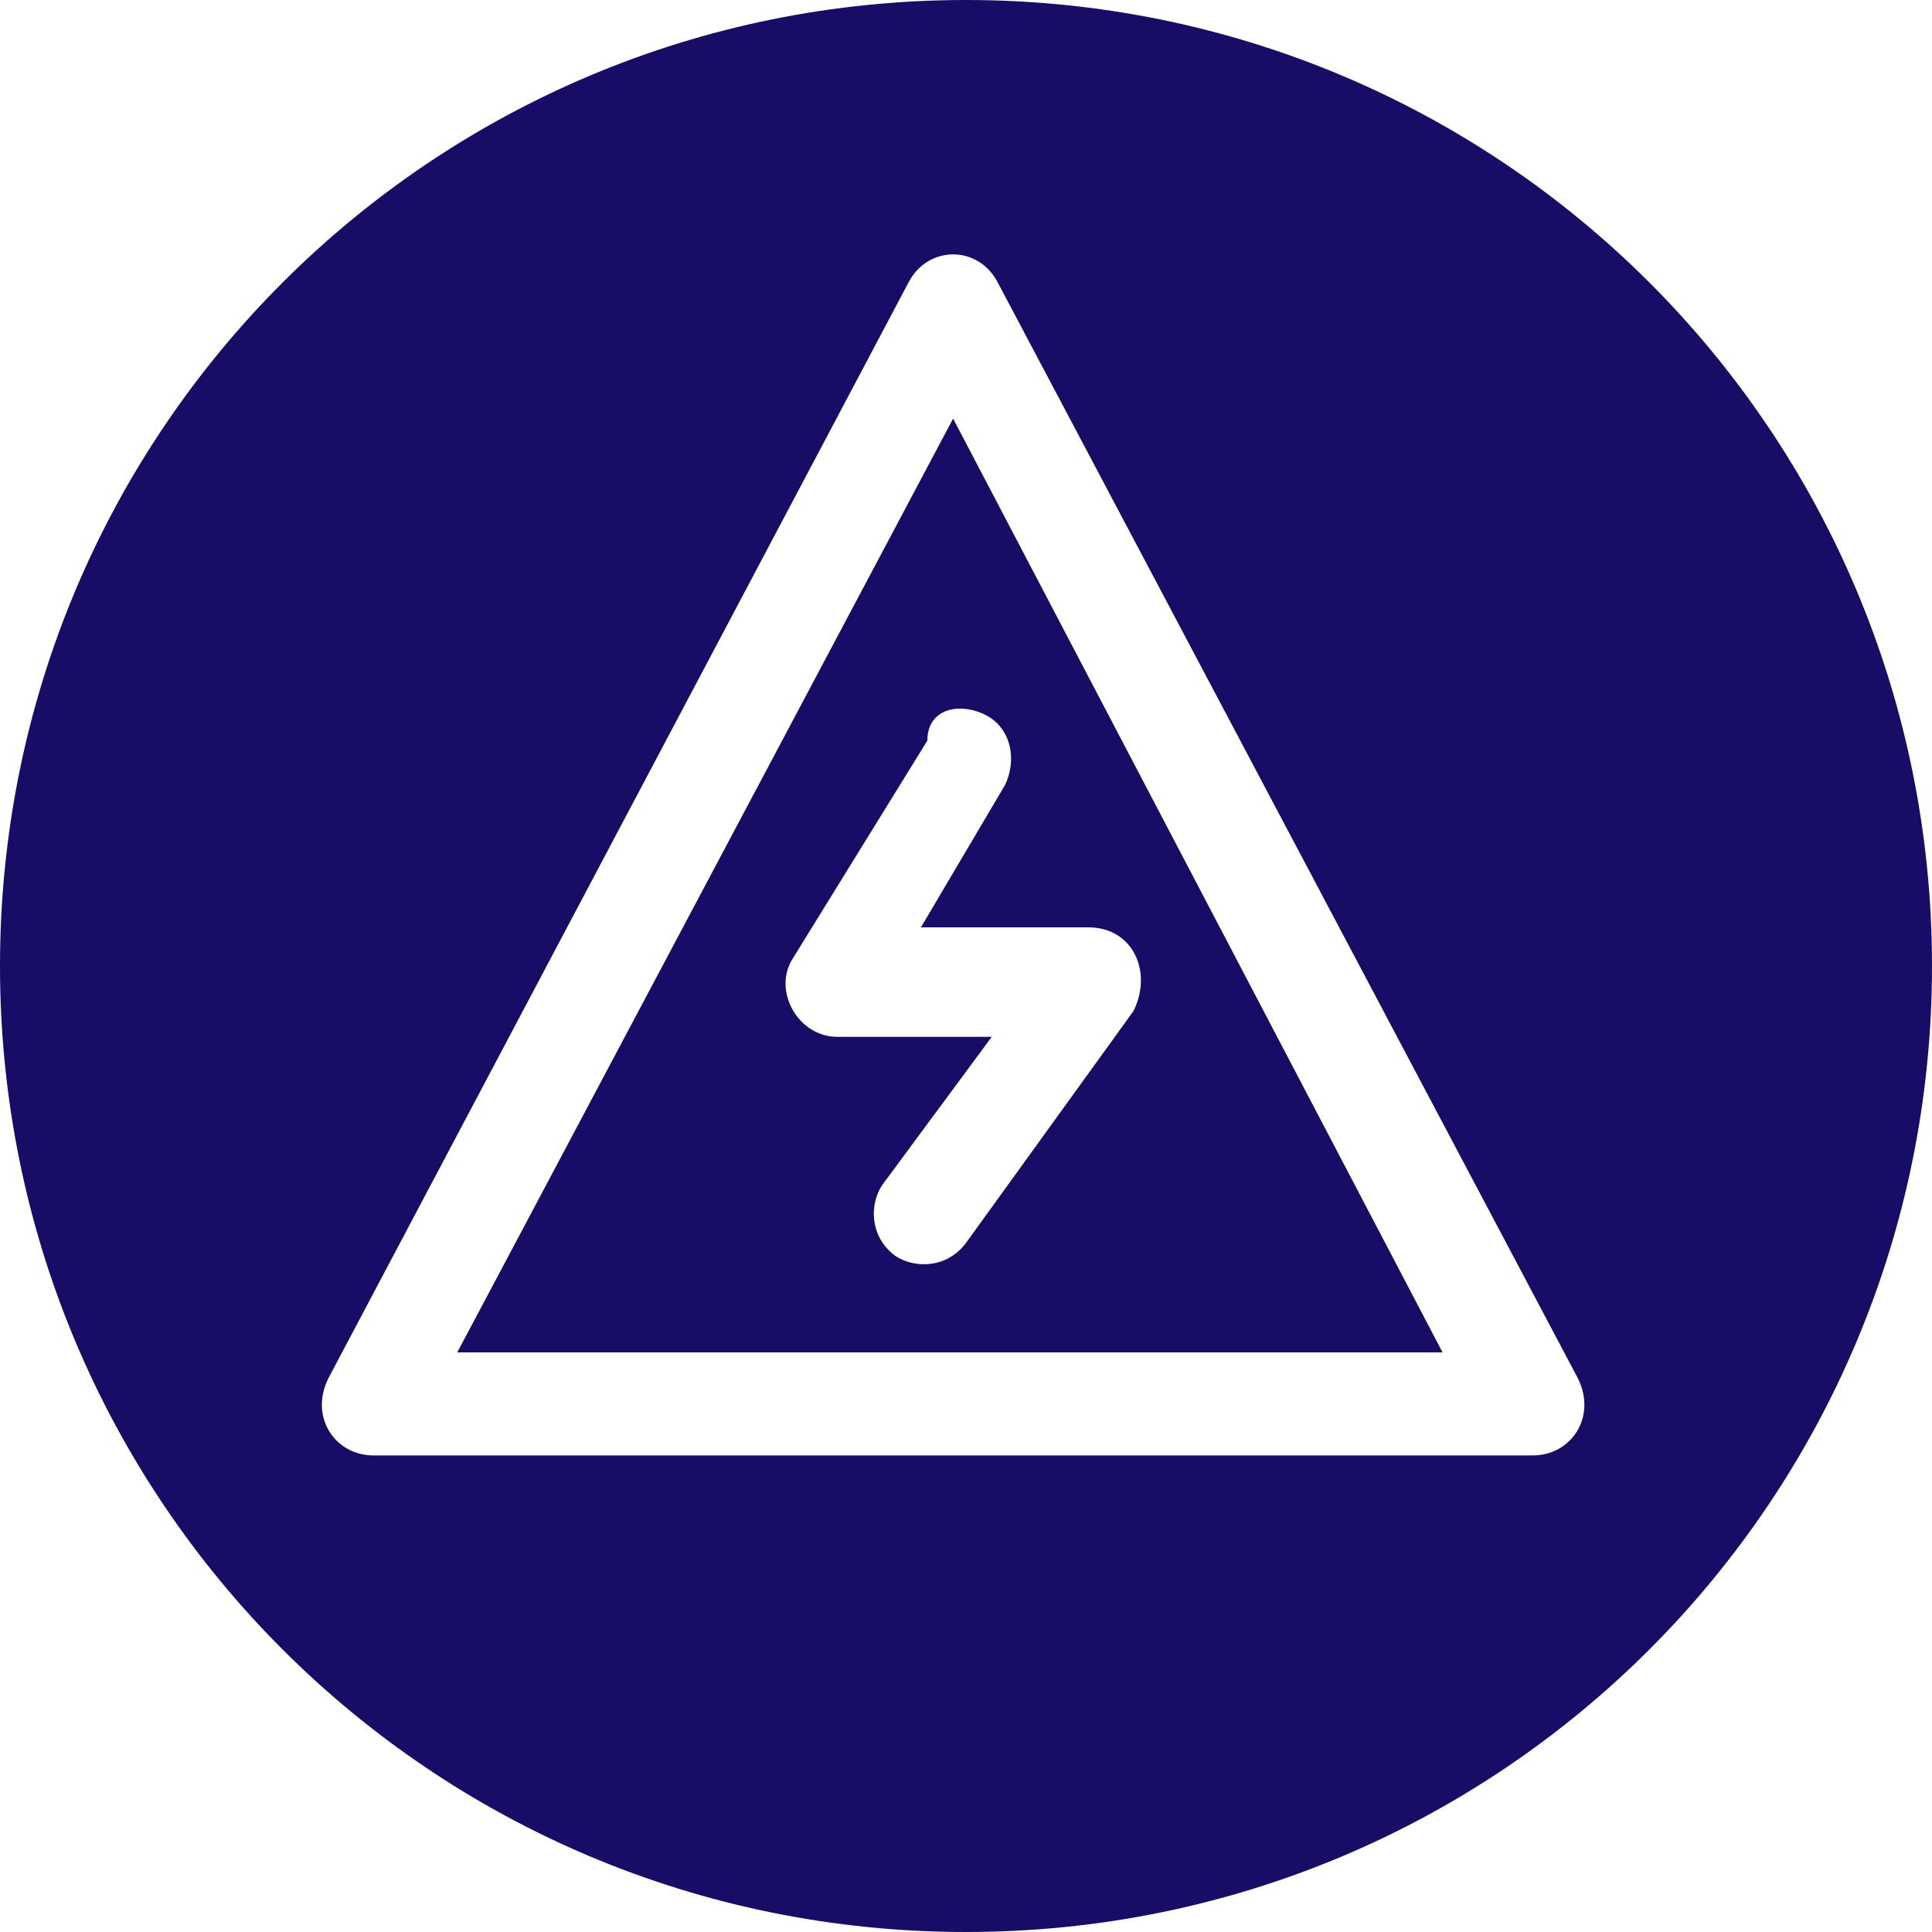 <?xml version="1.0" encoding="utf-8"?>
<!-- Generator: Adobe Illustrator 27.1.1, SVG Export Plug-In . SVG Version: 6.00 Build 0)  -->
<svg version="1.1" id="Layer_1" xmlns="http://www.w3.org/2000/svg" xmlns:xlink="http://www.w3.org/1999/xlink" x="0px" y="0px"
	 viewBox="0 0 30 30" style="enable-background:new 0 0 30 30;" xml:space="preserve">
<style type="text/css">
	.st0{fill:#170D67;}
</style>
<g>
	<path class="st0" d="M7.1,21h15.3L14.8,6.5L7.1,21z M15.3,11.1c0.4,0.2,0.5,0.7,0.3,1.1l-1.3,2.2h2.6c0.7,0,1,0.7,0.7,1.3l-2.6,3.6
		c-0.3,0.4-0.8,0.4-1.1,0.2c-0.4-0.3-0.4-0.8-0.2-1.1l1.7-2.3h-2.4c-0.6,0-1-0.7-0.7-1.2l2.1-3.4C14.4,11,14.9,10.9,15.3,11.1z"/>
	<path class="st0" d="M15,0C6.7,0,0,6.7,0,15c0,8.3,6.7,15,15,15c8.3,0,15-6.7,15-15C30,6.7,23.3,0,15,0z M23.8,22.6h-18
		c-0.6,0-1-0.6-0.7-1.2l9-17c0.3-0.6,1.1-0.6,1.4,0l9,17C24.8,22,24.4,22.6,23.8,22.6z"/>
</g>
</svg>
